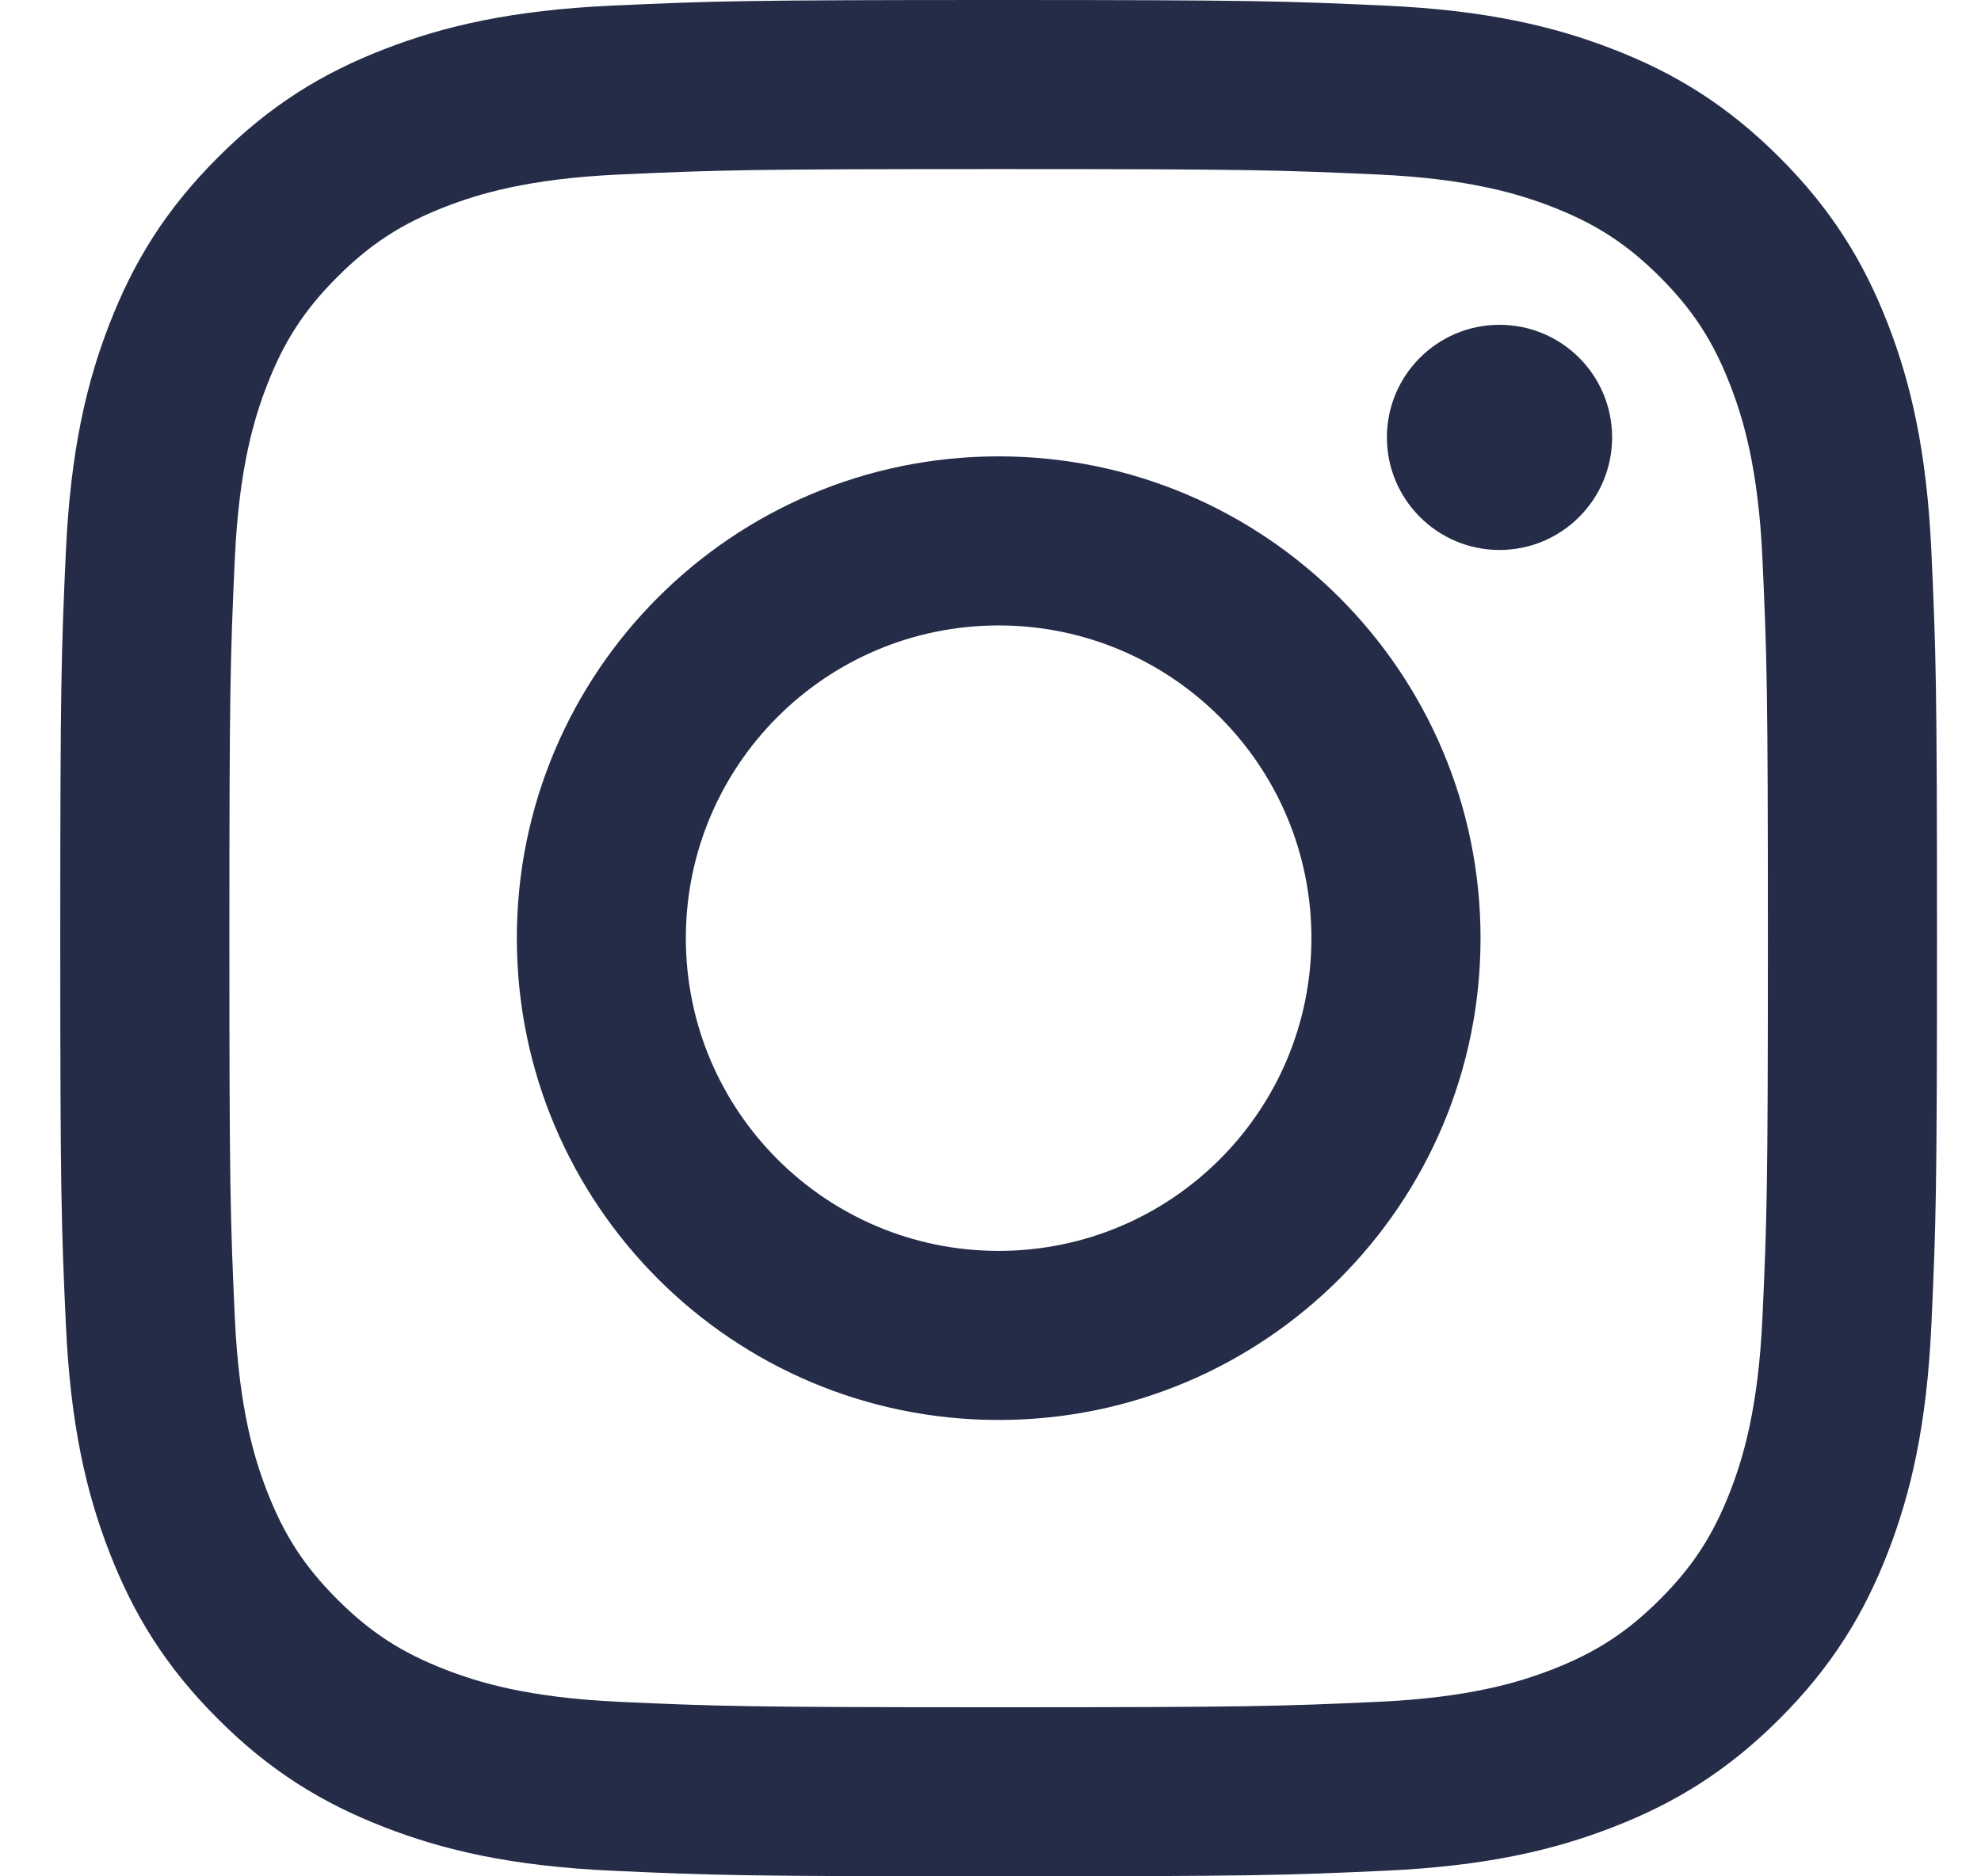 <svg width="19" height="18" viewBox="0 0 19 18" fill="none" xmlns="http://www.w3.org/2000/svg">
<path fill-rule="evenodd" clip-rule="evenodd" d="M9.578 0C12.022 0 12.329 0.01 13.289 0.054C14.247 0.098 14.901 0.25 15.473 0.473C16.065 0.702 16.567 1.01 17.068 1.511C17.568 2.011 17.876 2.513 18.106 3.105C18.328 3.677 18.48 4.331 18.524 5.289C18.568 6.249 18.578 6.556 18.578 9C18.578 11.444 18.568 11.751 18.524 12.711C18.48 13.669 18.328 14.323 18.106 14.895C17.876 15.487 17.568 15.989 17.068 16.489C16.567 16.99 16.065 17.297 15.473 17.527C14.901 17.75 14.247 17.902 13.289 17.946C12.329 17.99 12.022 18 9.578 18C7.134 18 6.827 17.99 5.867 17.946C4.909 17.902 4.255 17.75 3.683 17.527C3.091 17.297 2.589 16.99 2.089 16.489C1.588 15.989 1.281 15.487 1.051 14.895C0.828 14.323 0.676 13.669 0.632 12.711C0.588 11.751 0.578 11.444 0.578 9C0.578 6.556 0.588 6.249 0.632 5.289C0.676 4.331 0.828 3.677 1.051 3.105C1.281 2.513 1.588 2.011 2.089 1.511C2.589 1.01 3.091 0.702 3.683 0.473C4.255 0.25 4.909 0.098 5.867 0.054C6.827 0.01 7.134 0 9.578 0ZM9.578 1.622C7.175 1.622 6.89 1.631 5.941 1.674C5.064 1.714 4.587 1.861 4.27 1.984C3.85 2.147 3.55 2.342 3.235 2.657C2.92 2.972 2.725 3.272 2.562 3.692C2.439 4.009 2.292 4.486 2.252 5.363C2.209 6.312 2.2 6.597 2.2 9C2.2 11.403 2.209 11.688 2.252 12.637C2.292 13.514 2.439 13.991 2.562 14.308C2.725 14.728 2.92 15.028 3.235 15.343C3.55 15.658 3.85 15.853 4.27 16.016C4.587 16.139 5.064 16.286 5.941 16.326C6.89 16.369 7.175 16.378 9.578 16.378C11.981 16.378 12.266 16.369 13.215 16.326C14.092 16.286 14.569 16.139 14.886 16.016C15.306 15.853 15.606 15.658 15.921 15.343C16.236 15.028 16.431 14.728 16.594 14.308C16.717 13.991 16.864 13.514 16.904 12.637C16.947 11.688 16.956 11.403 16.956 9C16.956 6.597 16.947 6.312 16.904 5.363C16.864 4.486 16.717 4.009 16.594 3.692C16.431 3.272 16.236 2.972 15.921 2.657C15.606 2.342 15.306 2.147 14.886 1.984C14.569 1.861 14.092 1.714 13.215 1.674C12.266 1.631 11.981 1.622 9.578 1.622ZM9.578 4.378C12.131 4.378 14.2 6.448 14.2 9C14.2 11.553 12.131 13.622 9.578 13.622C7.026 13.622 4.957 11.553 4.957 9C4.957 6.448 7.026 4.378 9.578 4.378ZM9.578 12C11.235 12 12.578 10.657 12.578 9C12.578 7.343 11.235 6 9.578 6C7.921 6 6.578 7.343 6.578 9C6.578 10.657 7.921 12 9.578 12ZM15.462 4.196C15.462 4.792 14.979 5.276 14.382 5.276C13.786 5.276 13.302 4.792 13.302 4.196C13.302 3.599 13.786 3.116 14.382 3.116C14.979 3.116 15.462 3.599 15.462 4.196Z" fill="#252C48"/>
</svg>
